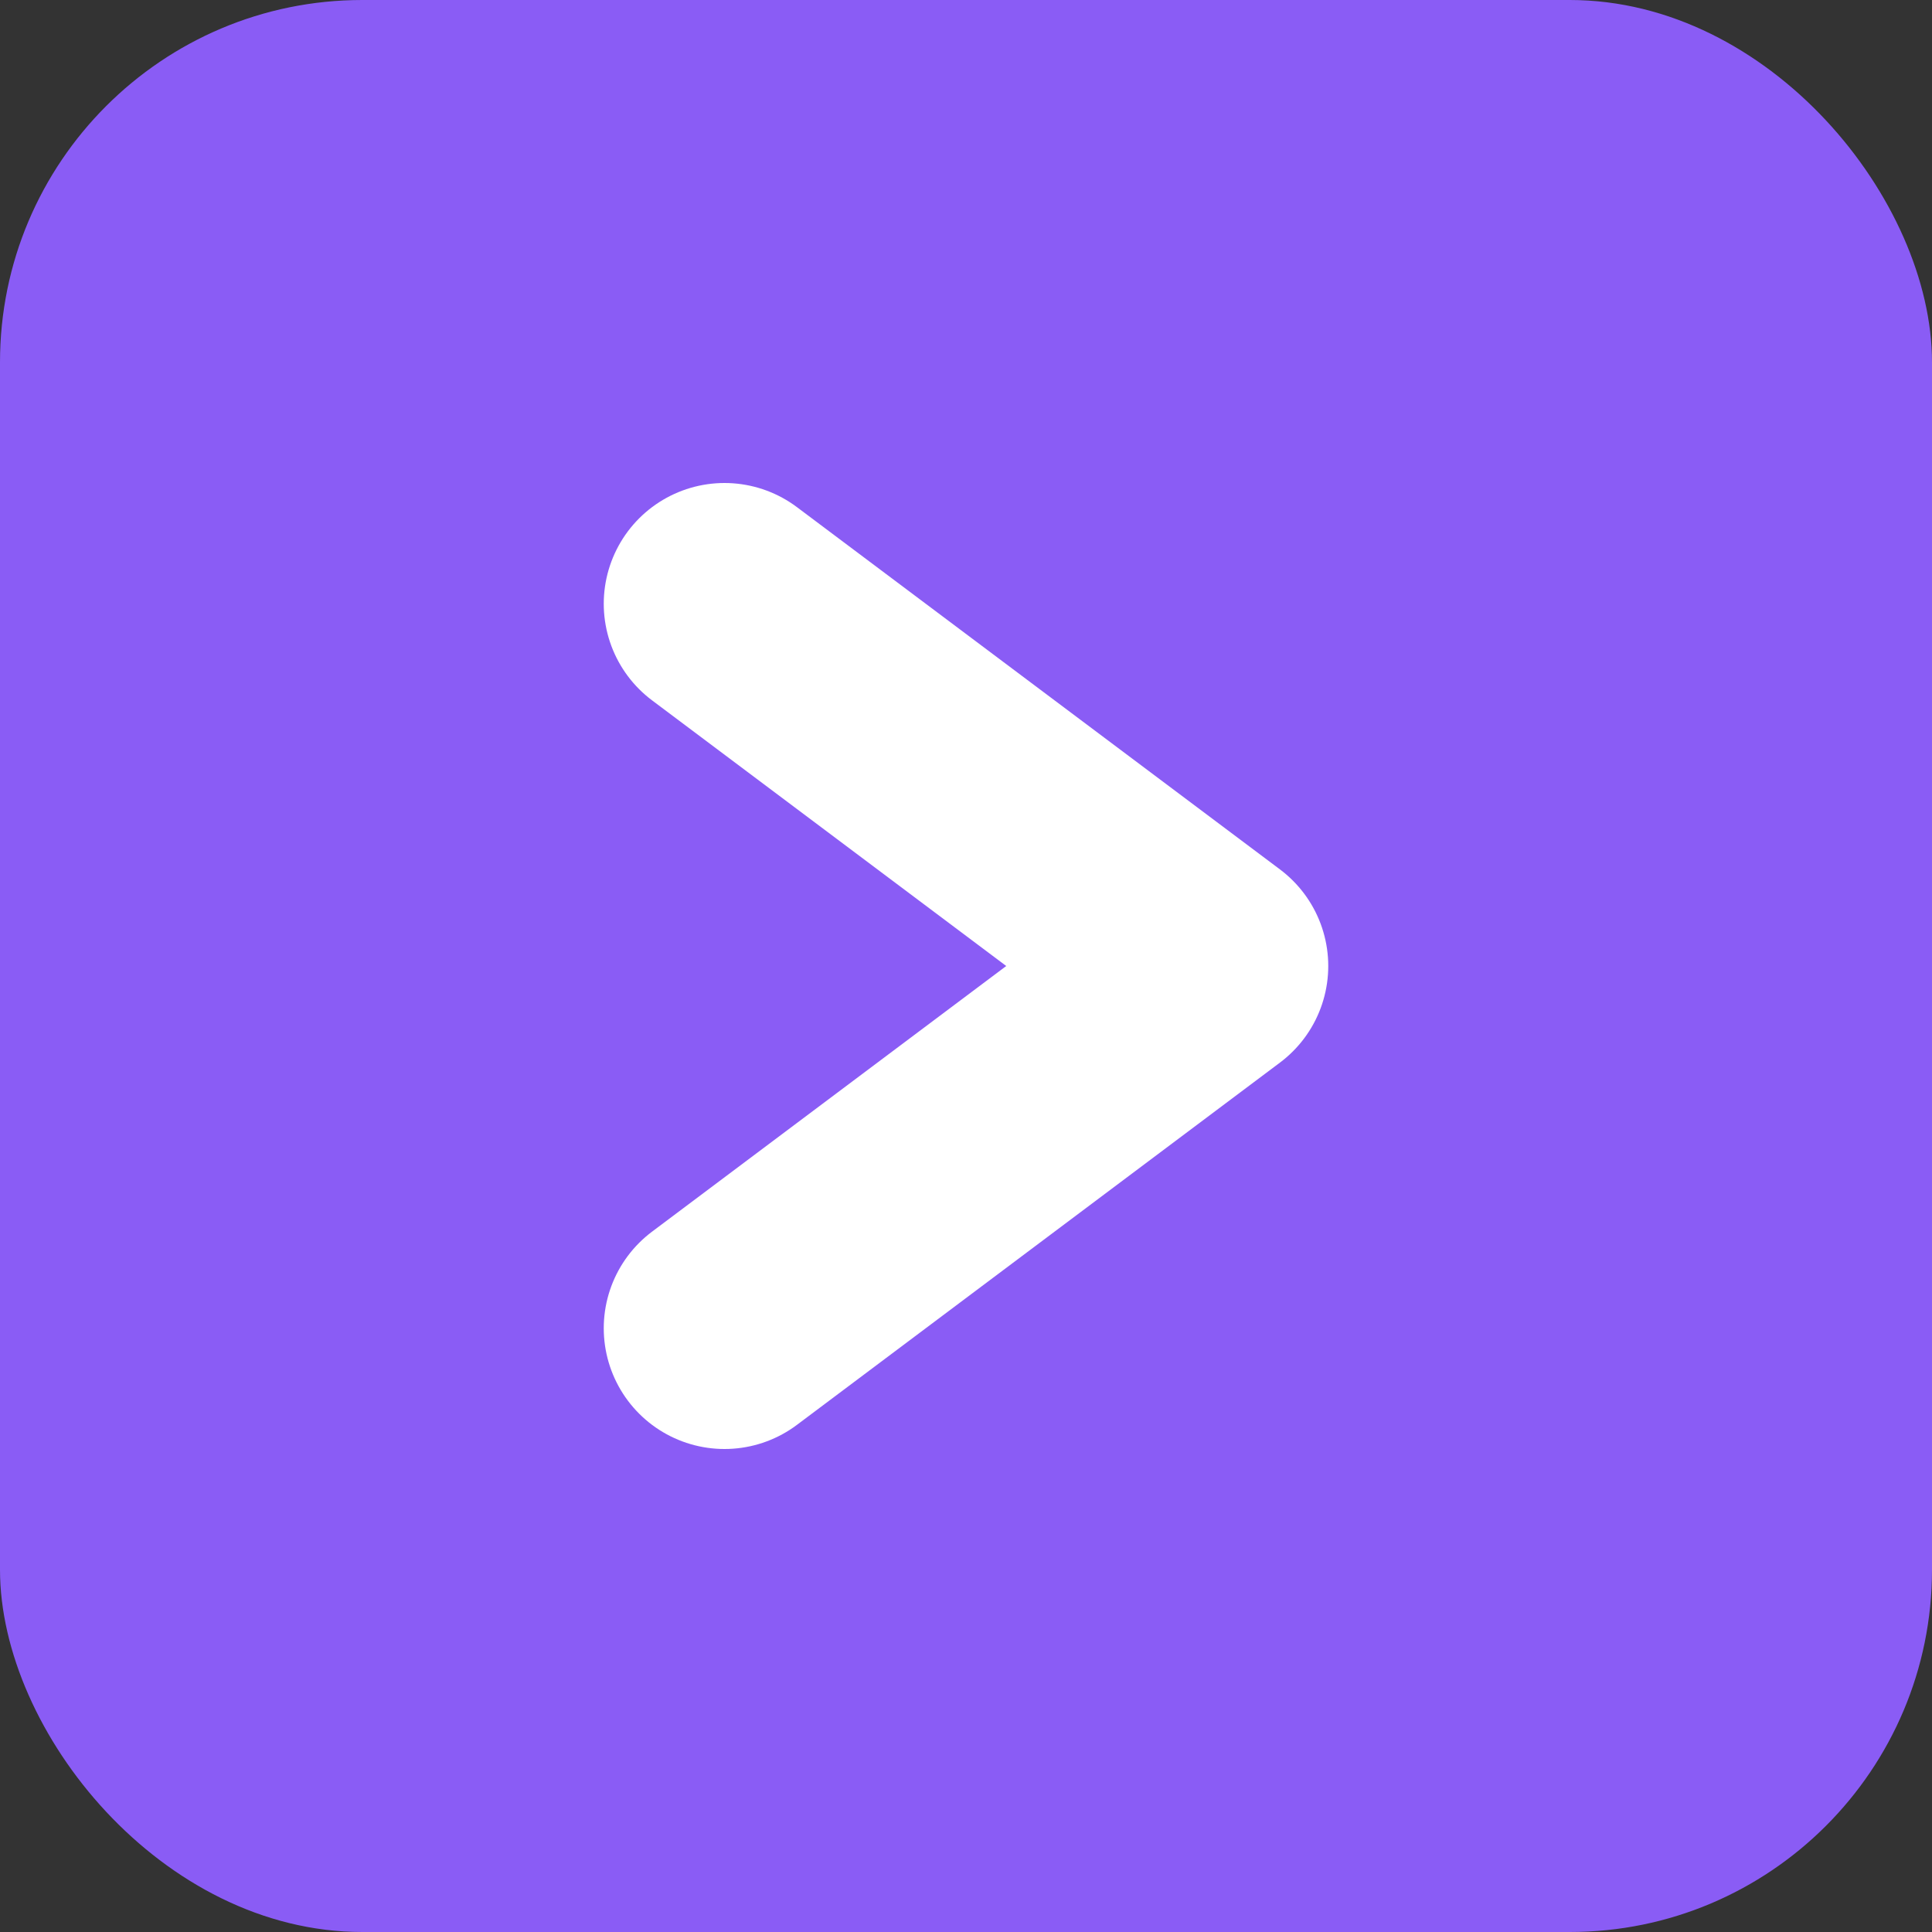 <svg
  xmlns="http://www.w3.org/2000/svg"
  viewBox="0 0 64 64"
  width="64"
  height="64"
>
  <rect x="0" y="0" width="64" height="64" fill="#333333" stroke="none"/>
  <rect width="64" height="64" rx="12" fill="#8A5CF5" />

  <path
    d="M24 20 L40 32 L24 44"
    stroke="#FFFFFF"
    stroke-width="8"
    stroke-linecap="round"
    stroke-linejoin="round"
    fill="none"
  />
</svg>
